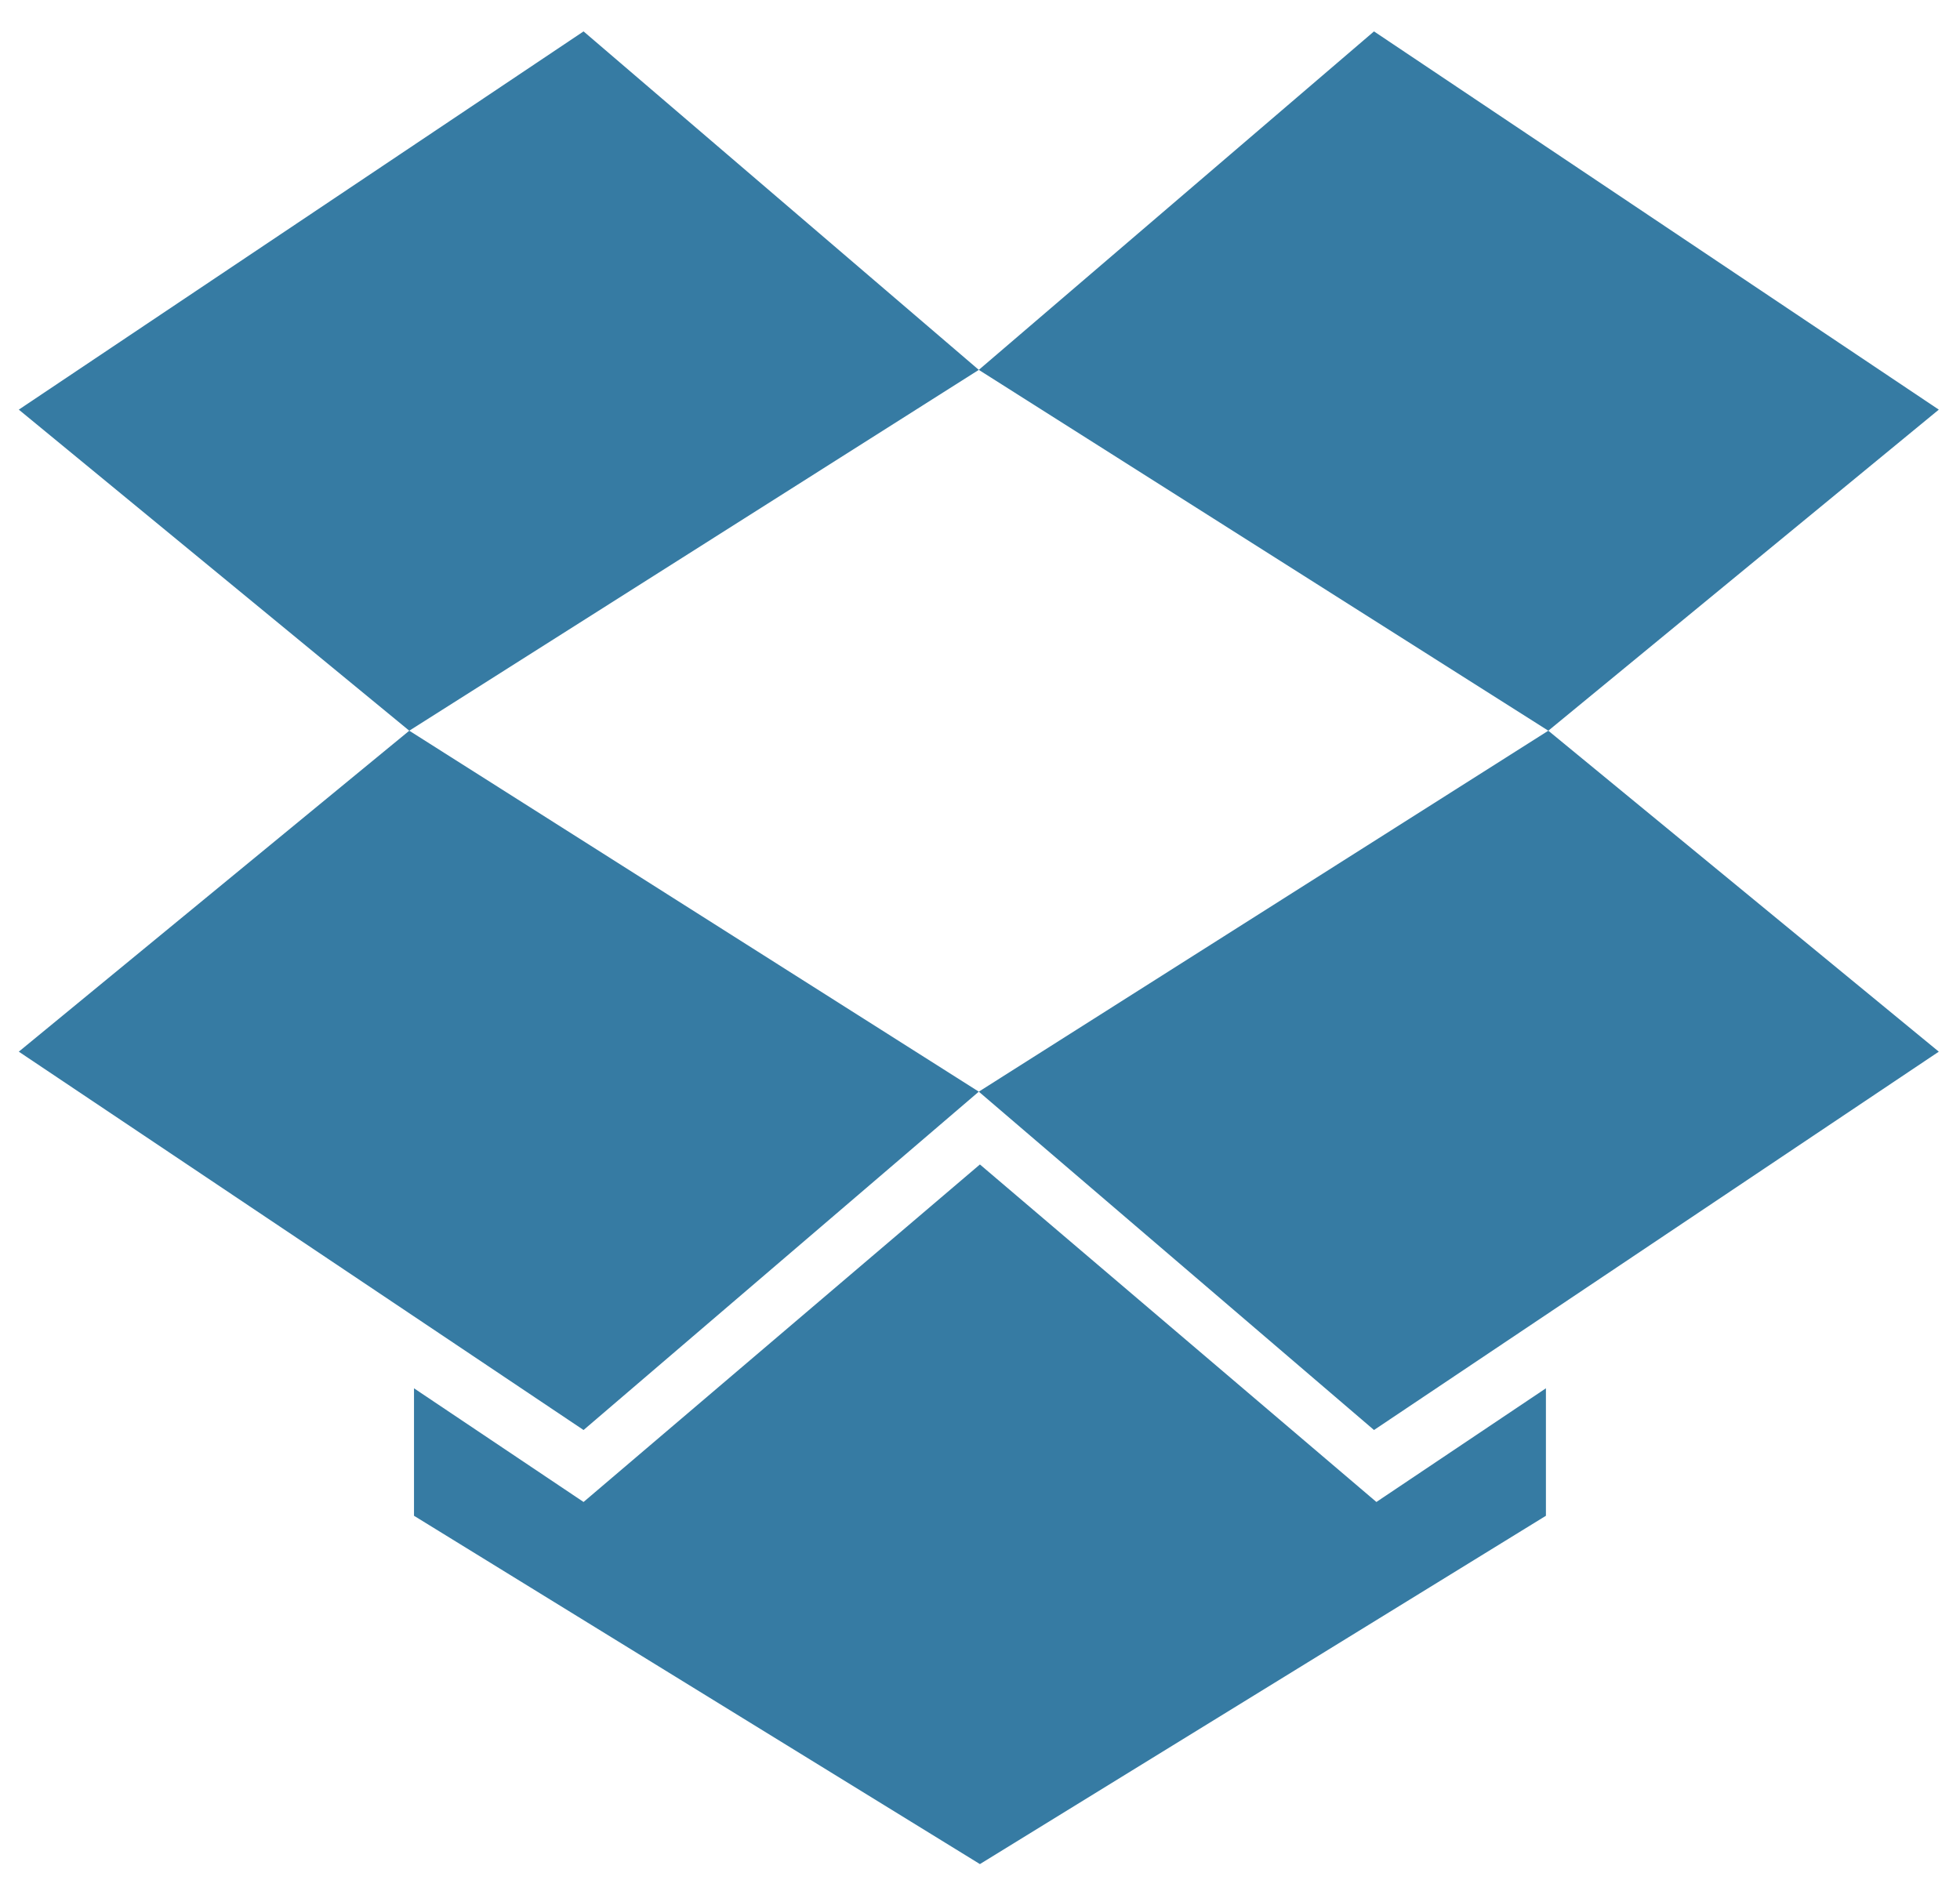 <svg width="49" height="47" viewBox="0 0 49 47" fill="none" xmlns="http://www.w3.org/2000/svg">
<path fill-rule="evenodd" clip-rule="evenodd" d="M14.589 0.785L0.47 10.241L10.232 18.268L0.47 26.292L14.589 35.751L24.47 27.292L34.35 35.751L48.47 26.292L38.708 18.268L48.47 10.241L34.35 0.785L24.47 9.247L14.589 0.785ZM24.47 9.247L38.708 18.268L24.47 27.292L10.232 18.268L24.47 9.247Z" fill="#367BA3"/>
<path d="M14.589 37.55L24.498 29.112L34.41 37.55L38.648 34.708V37.895L24.498 46.603L10.35 37.895V34.708L14.589 37.55Z" fill="#367BA3"/>
</svg>
